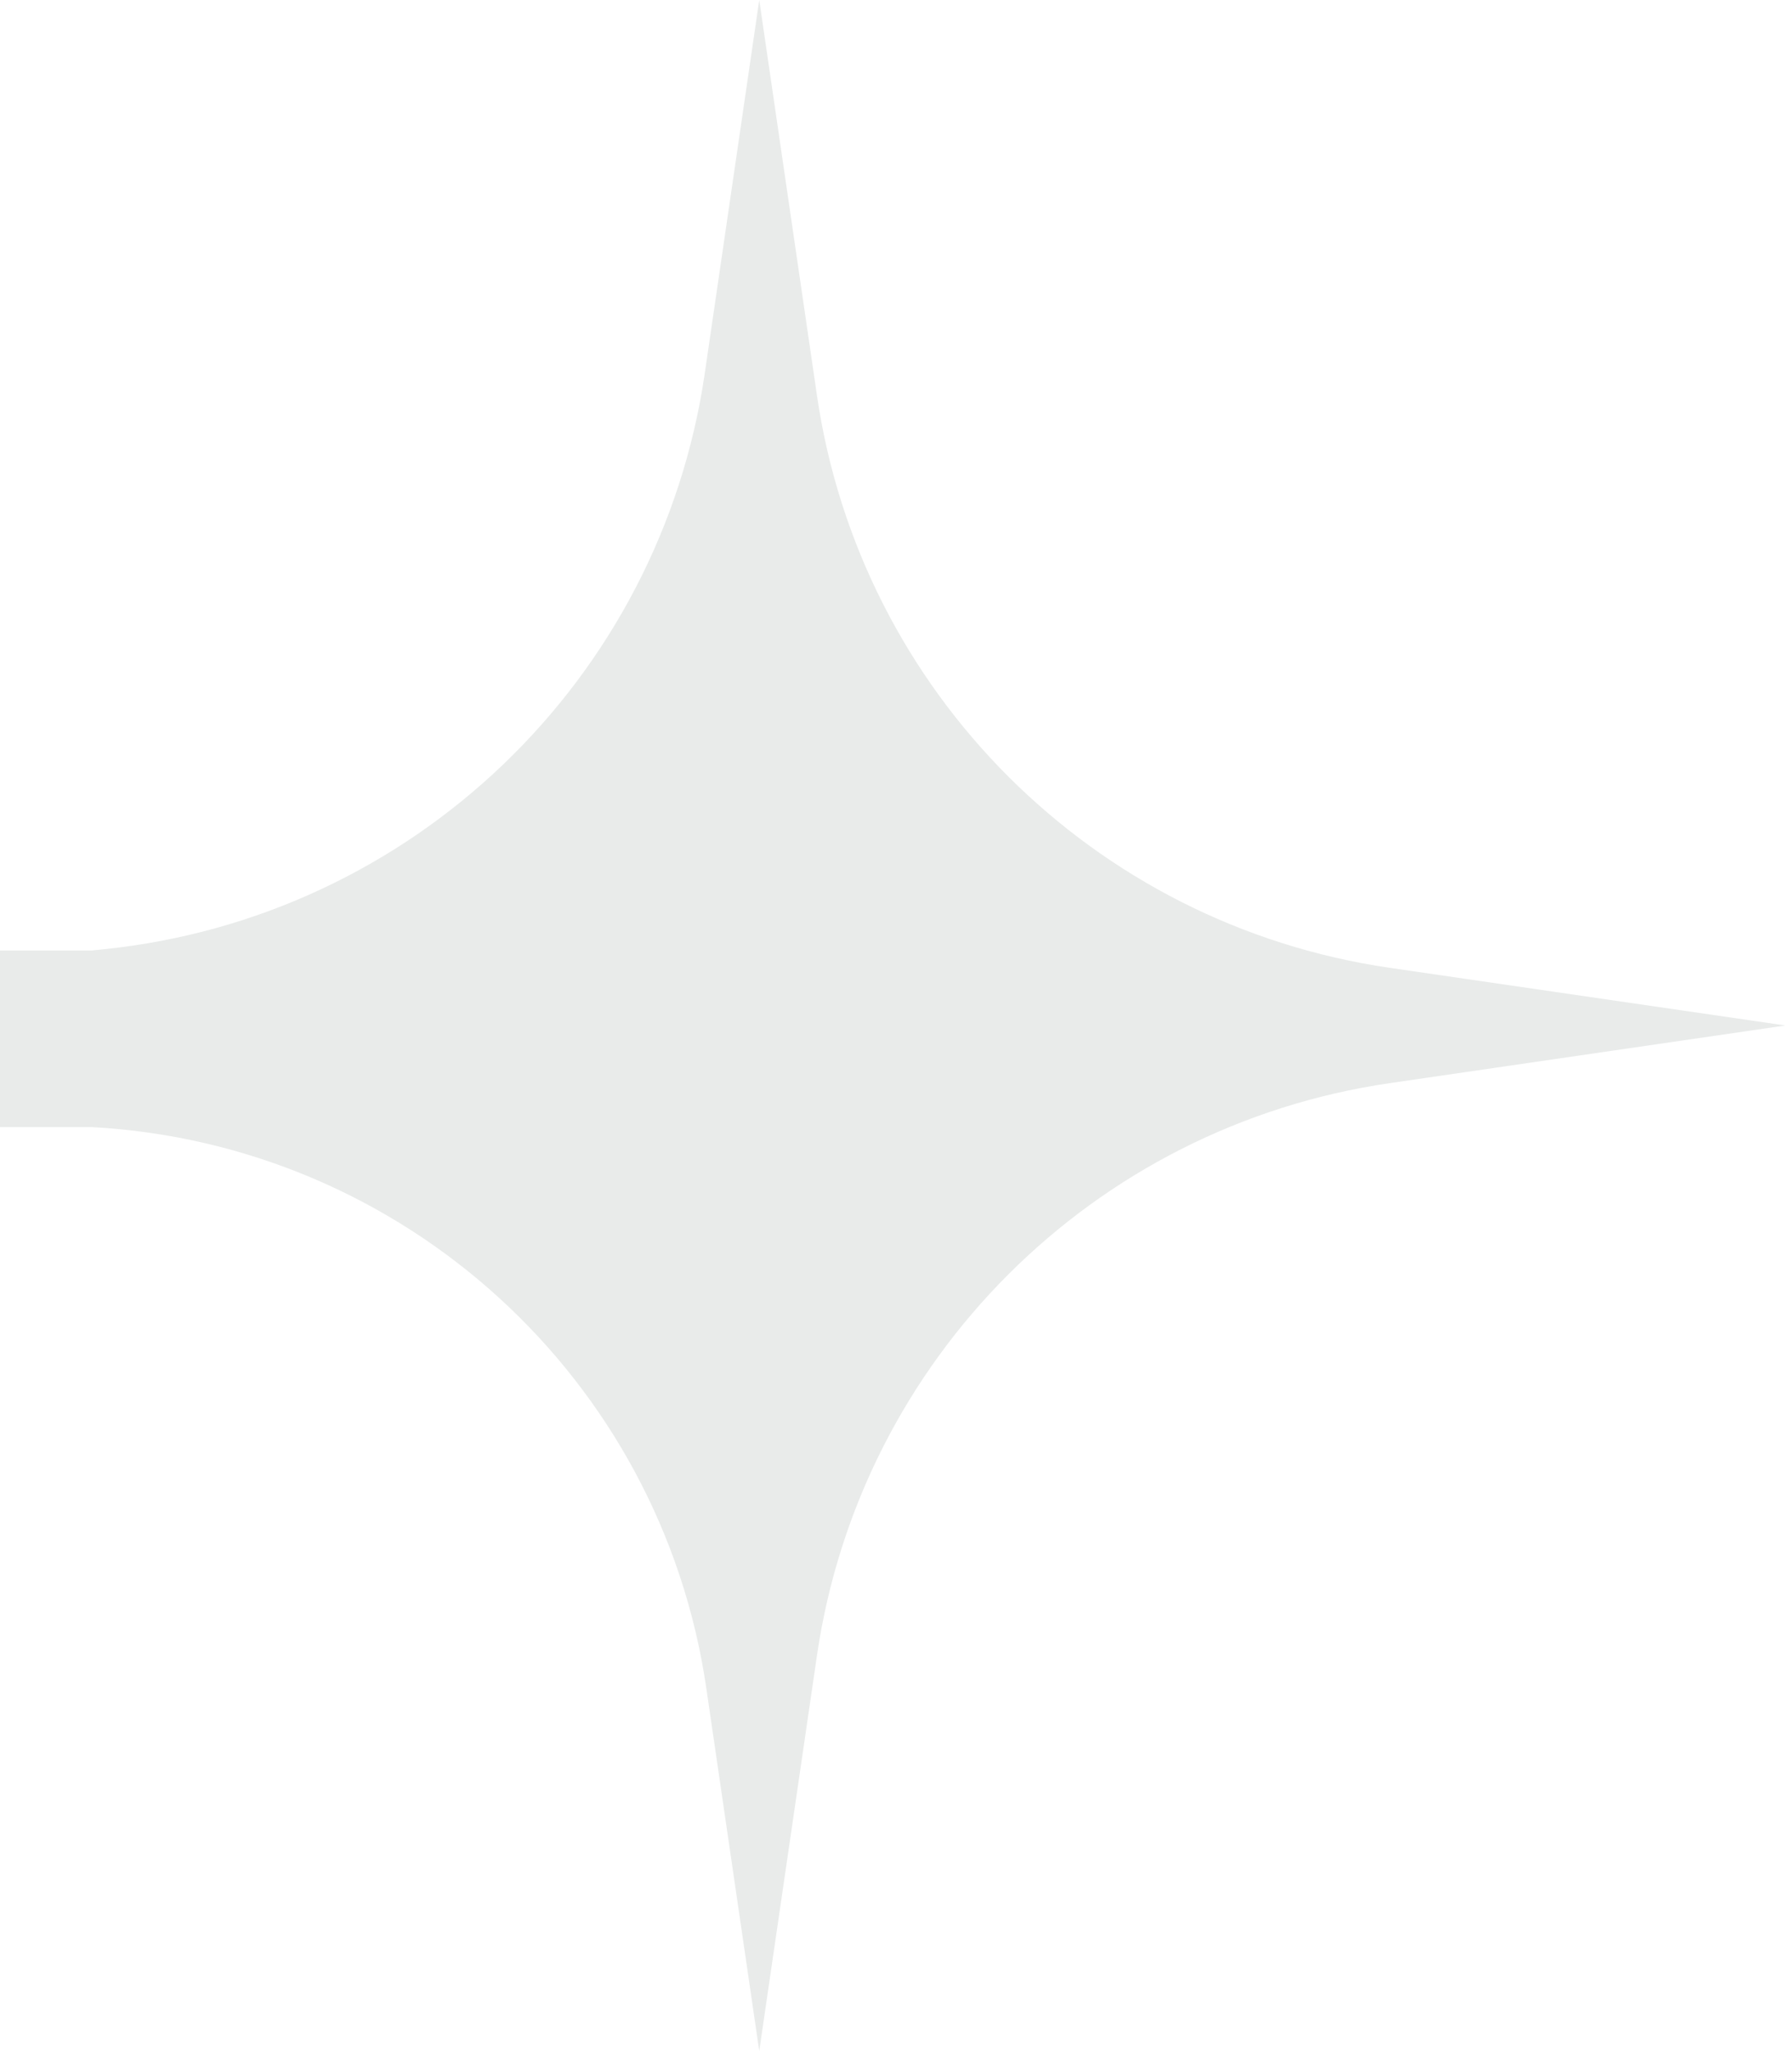 <svg xmlns="http://www.w3.org/2000/svg" width="187" height="214" viewBox="0 0 187 214" fill="none">
<g style="mix-blend-mode:plus-darker" opacity="0.1">
<path d="M79.23 0L73.544 38.957C68.873 70.963 43.051 95.714 10.855 99.044L9.53 99.181H-93V117.599H9.53C42.142 119.355 68.992 143.849 73.705 176.145L79.23 214L85.251 172.741C89.765 141.816 114.07 117.527 145.017 113.017L186.305 107L145.017 100.983C114.07 96.473 89.765 72.184 85.251 41.259L79.23 0Z" fill="#1B352A"/>
</g>
</svg>